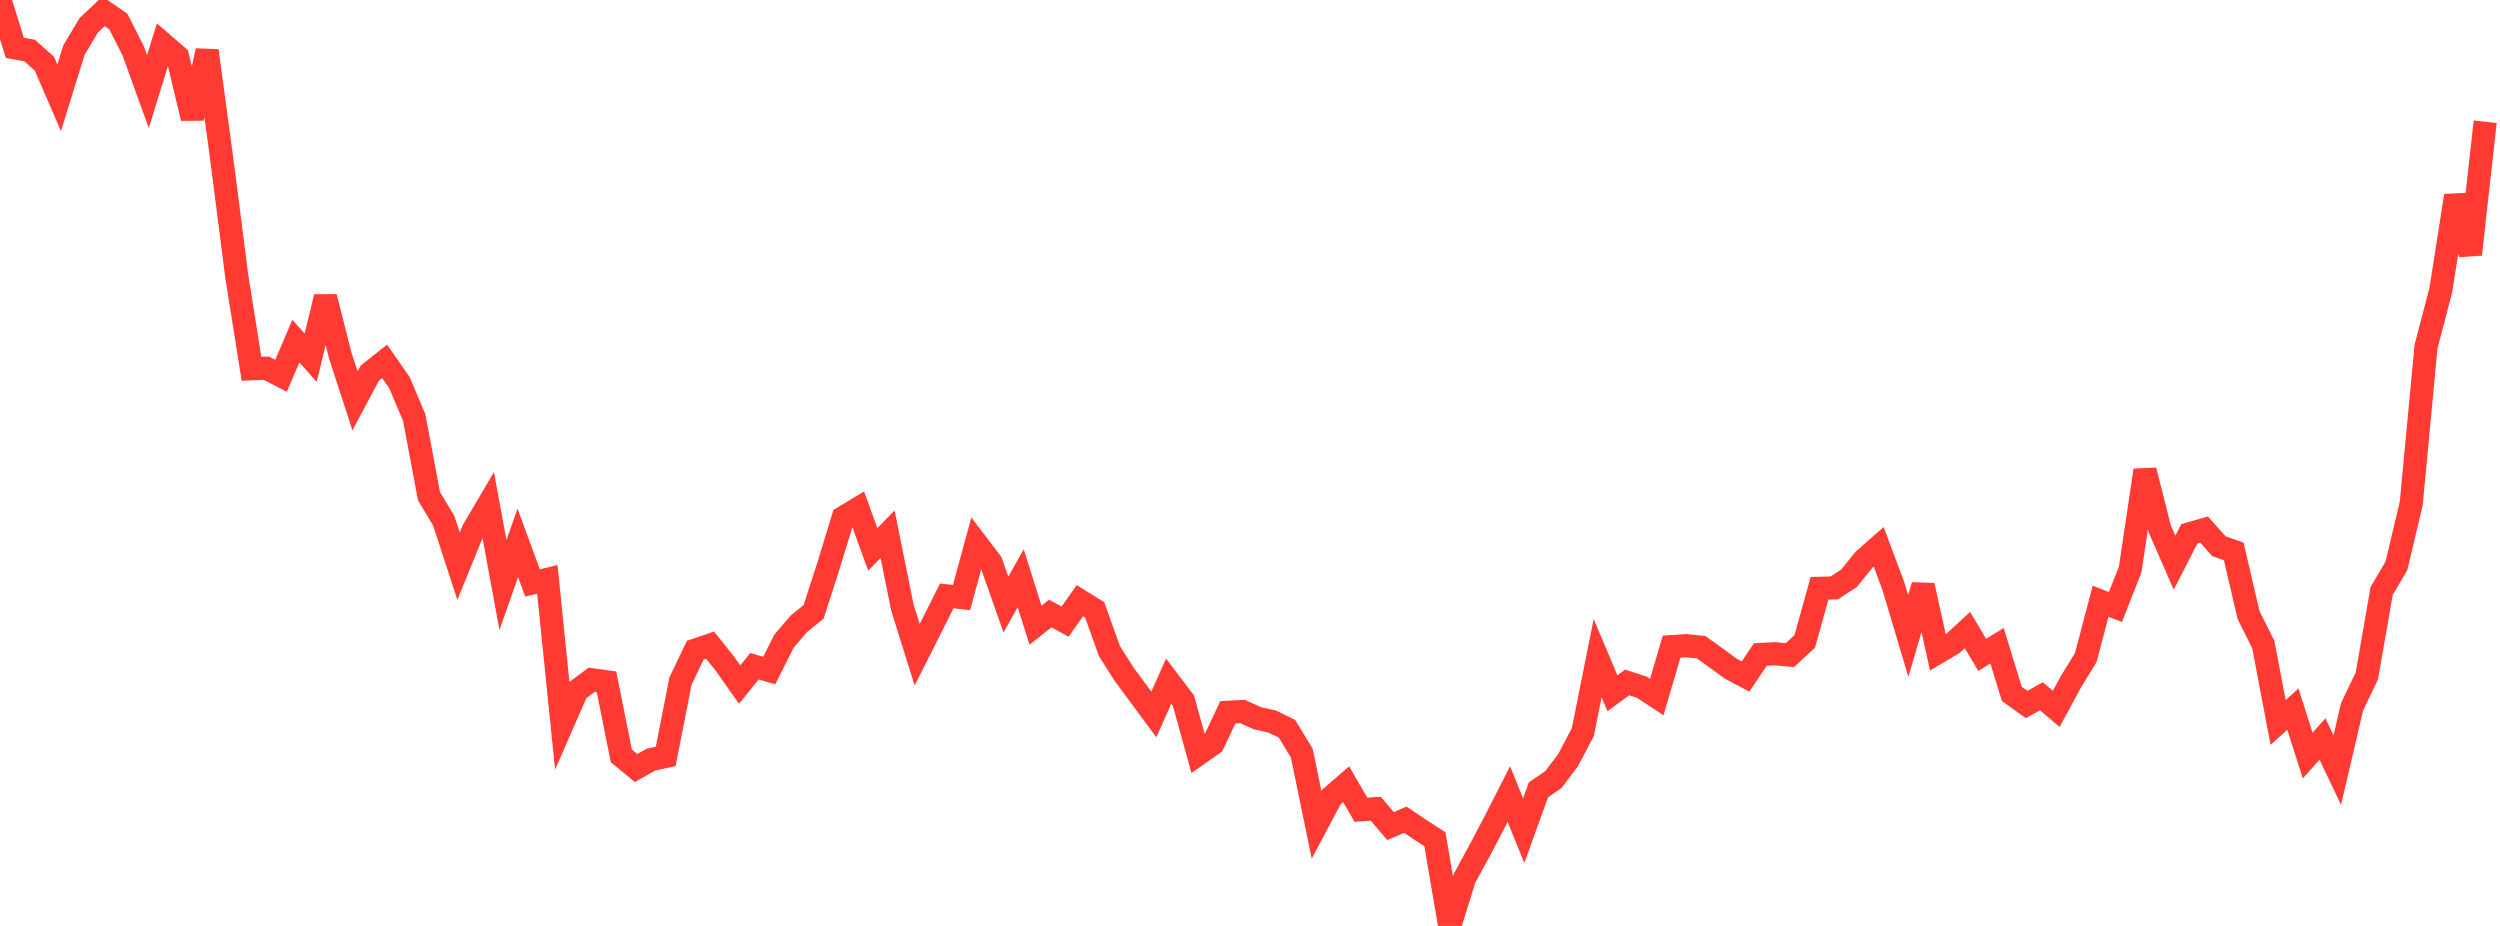 <?xml version="1.0" standalone="no"?>
<!DOCTYPE svg PUBLIC "-//W3C//DTD SVG 1.1//EN" "http://www.w3.org/Graphics/SVG/1.1/DTD/svg11.dtd">

<svg width="135" height="50" viewBox="0 0 135 50" preserveAspectRatio="none" 
  xmlns="http://www.w3.org/2000/svg"
  xmlns:xlink="http://www.w3.org/1999/xlink">


<polyline points="0.0, 0.0 0.799, 2.582 1.598, 2.727 2.396, 3.437 3.195, 5.284 3.994, 2.705 4.793, 1.363 5.592, 0.614 6.391, 1.163 7.189, 2.737 7.988, 4.945 8.787, 2.36 9.586, 3.051 10.385, 6.384 11.183, 2.74 11.982, 8.643 12.781, 14.893 13.58, 19.915 14.379, 19.882 15.178, 20.292 15.976, 18.419 16.775, 19.316 17.574, 16.035 18.373, 19.196 19.172, 21.648 19.97, 20.147 20.769, 19.513 21.568, 20.66 22.367, 22.543 23.166, 26.796 23.964, 28.125 24.763, 30.578 25.562, 28.613 26.361, 27.255 27.16, 31.595 27.959, 29.314 28.757, 31.481 29.556, 31.289 30.355, 39.128 31.154, 37.3 31.953, 36.706 32.751, 36.817 33.55, 40.815 34.349, 41.474 35.148, 41.02 35.947, 40.844 36.746, 36.782 37.544, 35.109 38.343, 34.838 39.142, 35.835 39.941, 36.967 40.74, 35.977 41.538, 36.209 42.337, 34.621 43.136, 33.687 43.935, 33.041 44.734, 30.563 45.533, 27.949 46.331, 27.466 47.13, 29.666 47.929, 28.846 48.728, 32.806 49.527, 35.36 50.325, 33.775 51.124, 32.178 51.923, 32.267 52.722, 29.33 53.521, 30.38 54.32, 32.645 55.118, 31.224 55.917, 33.763 56.716, 33.133 57.515, 33.569 58.314, 32.437 59.112, 32.932 59.911, 35.163 60.71, 36.42 61.509, 37.5 62.308, 38.58 63.107, 36.781 63.905, 37.833 64.704, 40.723 65.503, 40.159 66.302, 38.465 67.101, 38.424 67.899, 38.784 68.698, 38.962 69.497, 39.352 70.296, 40.67 71.095, 44.543 71.893, 43.039 72.692, 42.349 73.491, 43.726 74.29, 43.67 75.089, 44.607 75.888, 44.264 76.686, 44.801 77.485, 45.318 78.284, 50.0 79.083, 47.428 79.882, 45.964 80.68, 44.446 81.479, 42.88 82.278, 44.856 83.077, 42.65 83.876, 42.104 84.675, 41.05 85.473, 39.535 86.272, 35.54 87.071, 37.435 87.87, 36.852 88.669, 37.113 89.467, 37.639 90.266, 34.918 91.065, 34.868 91.864, 34.952 92.663, 35.525 93.462, 36.11 94.26, 36.533 95.059, 35.343 95.858, 35.304 96.657, 35.376 97.456, 34.637 98.254, 31.77 99.053, 31.747 99.852, 31.223 100.651, 30.23 101.45, 29.528 102.249, 31.67 103.047, 34.345 103.846, 31.611 104.645, 35.229 105.444, 34.756 106.243, 34.025 107.041, 35.363 107.84, 34.867 108.639, 37.469 109.438, 38.042 110.237, 37.6 111.036, 38.28 111.834, 36.809 112.633, 35.507 113.432, 32.466 114.231, 32.778 115.03, 30.755 115.828, 25.398 116.627, 28.561 117.426, 30.385 118.225, 28.824 119.024, 28.6 119.822, 29.495 120.621, 29.776 121.42, 33.207 122.219, 34.808 123.018, 39.015 123.817, 38.293 124.615, 40.802 125.414, 39.906 126.213, 41.585 127.012, 38.164 127.811, 36.496 128.609, 31.912 129.408, 30.552 130.207, 27.182 131.006, 18.714 131.805, 15.661 132.604, 10.565 133.402, 13.736 134.201, 6.574" fill="none" stroke="#ff3a33" stroke-width="1.25"/>

</svg>